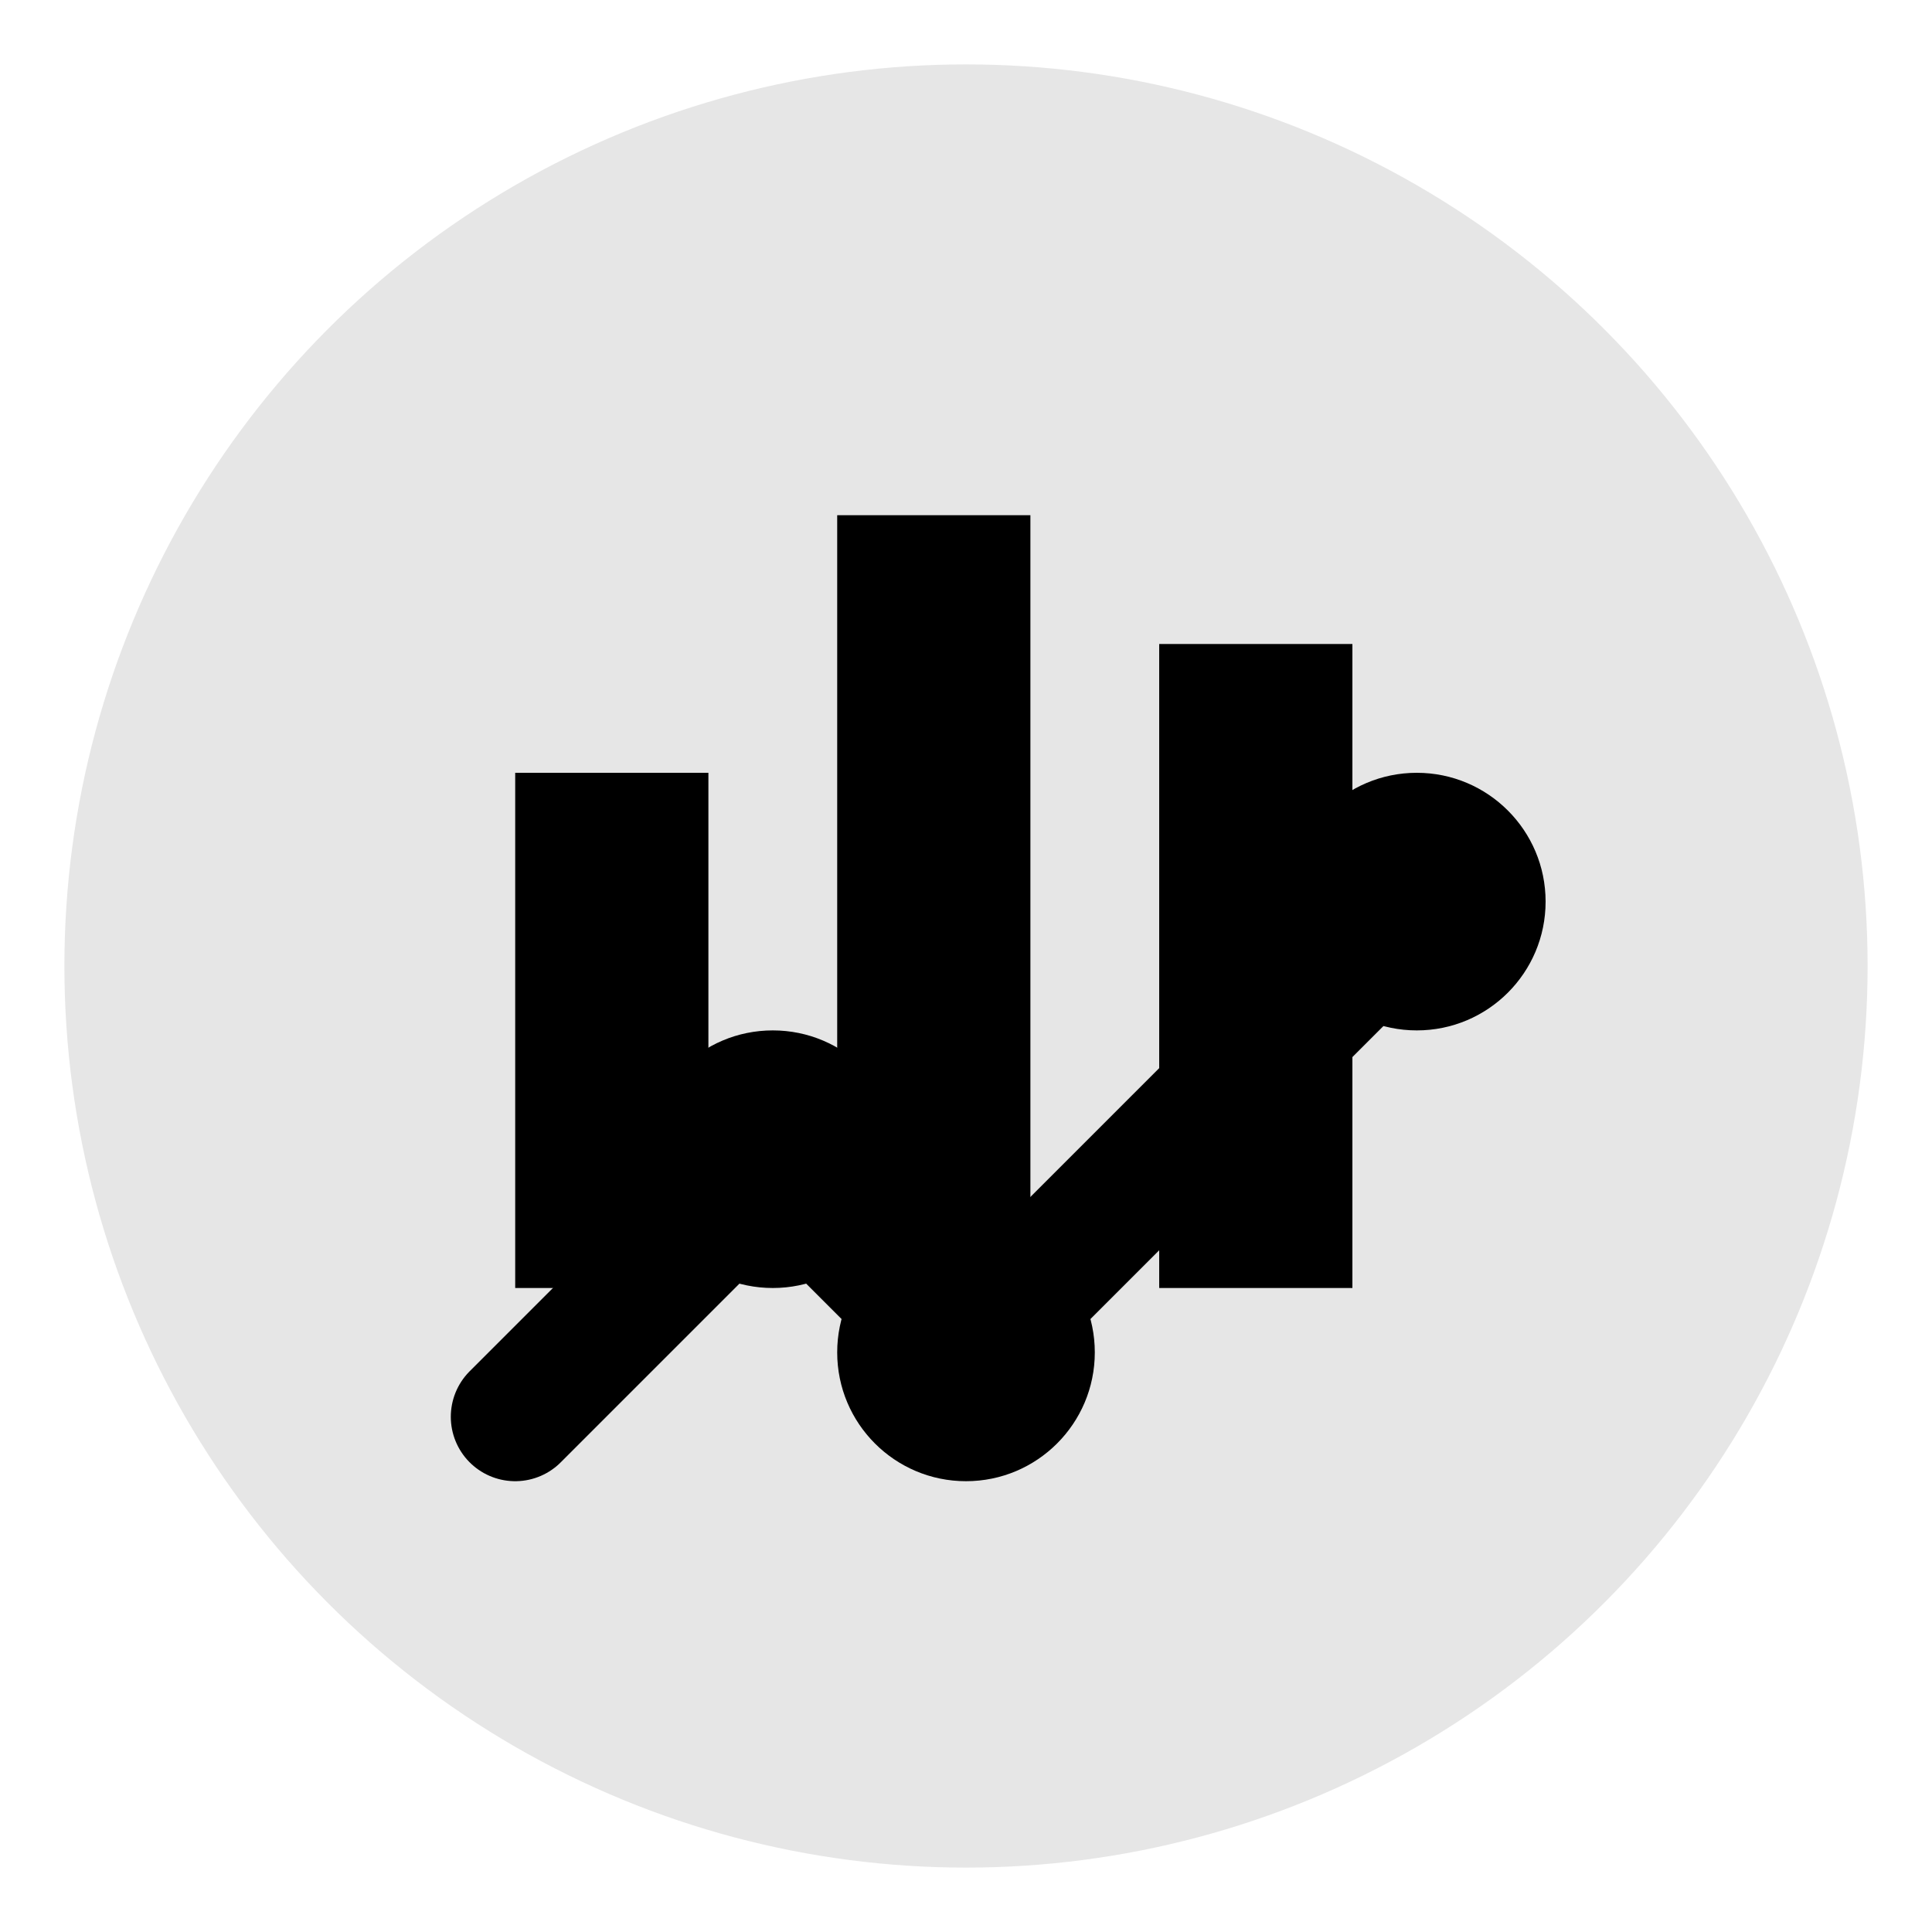 <?xml version="1.0" encoding="UTF-8"?>
<svg width="30" height="30" viewBox="0 0 30 30" fill="none" xmlns="http://www.w3.org/2000/svg">
    <!-- Background circle -->
    <circle cx="15" cy="15" r="14" fill="#000000" fill-opacity="0.1"/>
    
    <!-- Graph lines -->
    <path d="M8 22L12 18L15 21L22 14" stroke="#000000" stroke-width="2" stroke-linecap="round" stroke-linejoin="round"/>
    
    <!-- Data points -->
    <circle cx="12" cy="18" r="2" fill="#000000"/>
    <circle cx="15" cy="21" r="2" fill="#000000"/>
    <circle cx="22" cy="14" r="2" fill="#000000"/>
    
    <!-- Chart bars -->
    <rect x="8" y="12" width="3" height="8" fill="#000000"/>
    <rect x="13" y="8" width="3" height="12" fill="#000000"/>
    <rect x="18" y="10" width="3" height="10" fill="#000000"/>
</svg> 